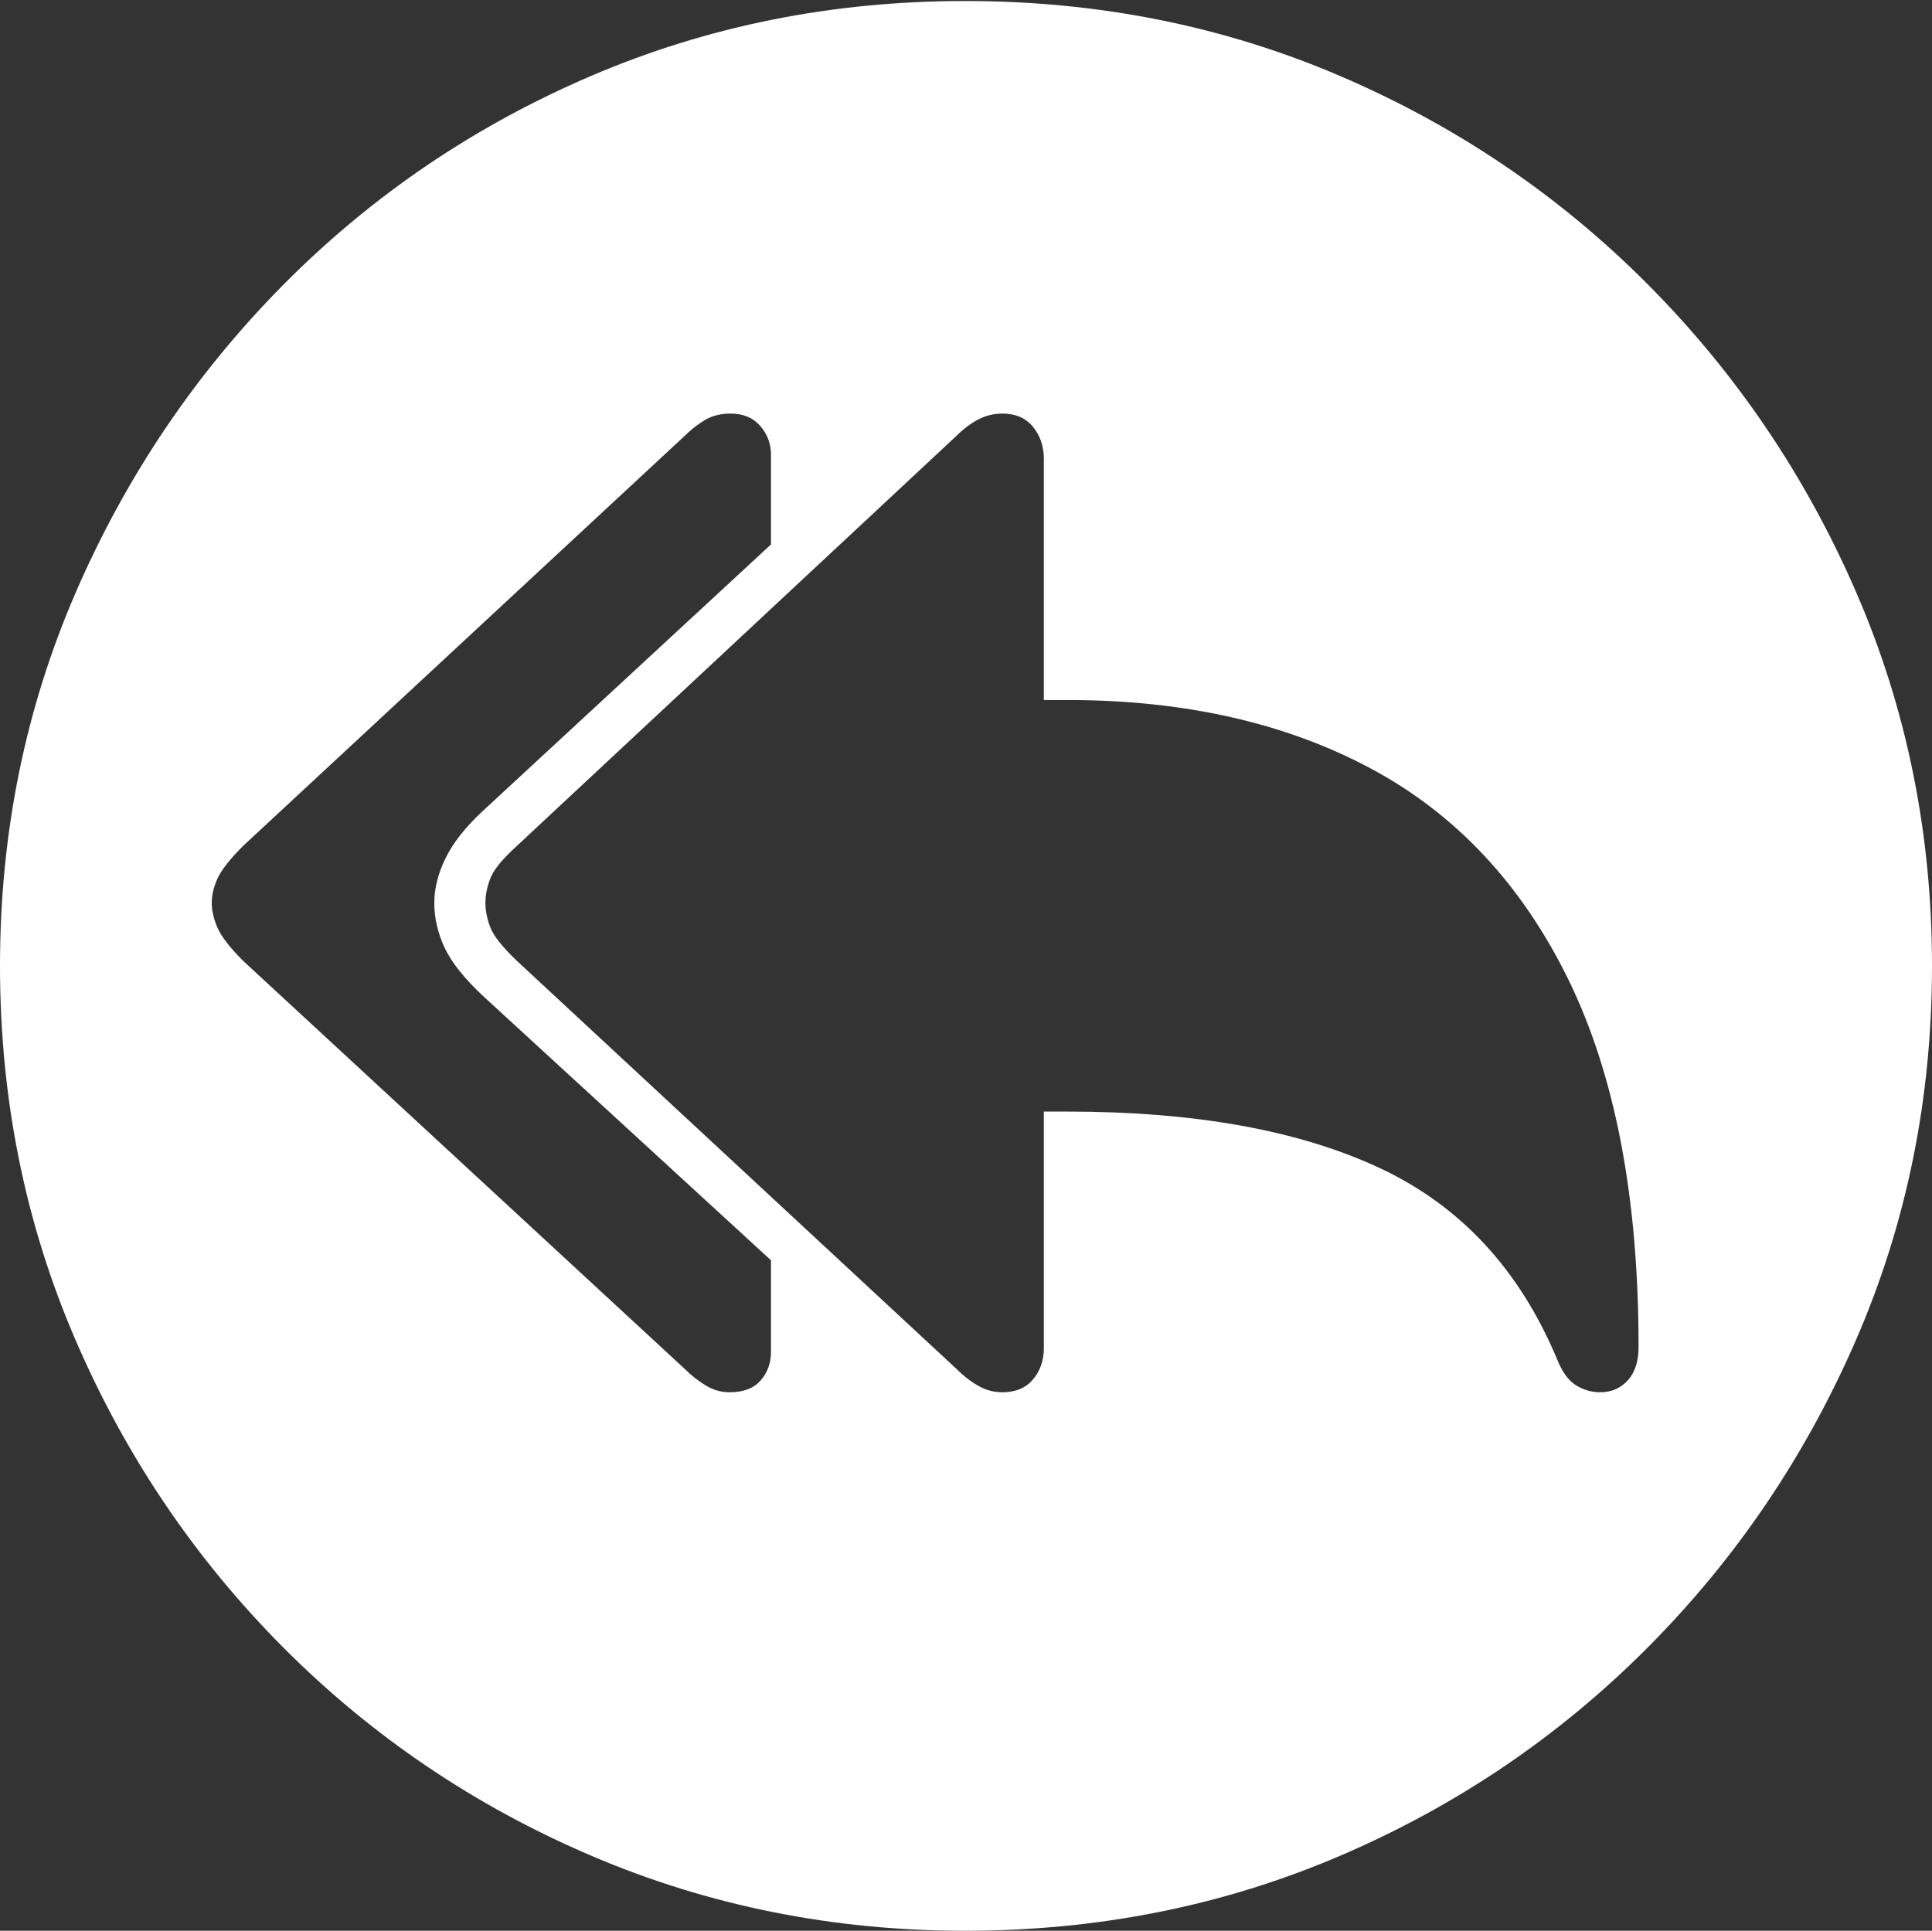 <?xml version="1.0" encoding="UTF-8"?>
<!--Generator: Apple Native CoreSVG 175-->
<!DOCTYPE svg
PUBLIC "-//W3C//DTD SVG 1.1//EN"
       "http://www.w3.org/Graphics/SVG/1.1/DTD/svg11.dtd">
<svg version="1.1" xmlns="http://www.w3.org/2000/svg" xmlns:xlink="http://www.w3.org/1999/xlink" width="19.16" height="19.15">
 <rect width="100%" height="100%" fill="#333333" stroke="none"/>
 <g>
  <rect height="19.15" opacity="0" width="19.16" x="0" y="0"/>
  <path d="M9.57 19.15Q11.553 19.15 13.286 18.408Q15.02 17.666 16.338 16.343Q17.656 15.02 18.408 13.286Q19.16 11.553 19.16 9.58Q19.16 7.607 18.408 5.874Q17.656 4.141 16.338 2.817Q15.02 1.494 13.286 0.752Q11.553 0.01 9.57 0.01Q7.598 0.01 5.864 0.752Q4.131 1.494 2.817 2.817Q1.504 4.141 0.752 5.874Q0 7.607 0 9.58Q0 11.553 0.747 13.286Q1.494 15.02 2.812 16.343Q4.131 17.666 5.869 18.408Q7.607 19.15 9.57 19.15ZM7.236 13.809Q7.109 13.809 6.997 13.74Q6.885 13.672 6.787 13.574L2.412 9.531Q2.217 9.336 2.158 9.204Q2.1 9.072 2.1 8.955Q2.1 8.838 2.158 8.711Q2.217 8.584 2.412 8.389L6.787 4.326Q6.885 4.229 6.992 4.165Q7.1 4.102 7.246 4.102Q7.432 4.102 7.539 4.224Q7.646 4.346 7.646 4.512L7.646 5.4L4.795 8.037Q4.531 8.281 4.419 8.511Q4.307 8.74 4.307 8.955Q4.307 9.18 4.409 9.399Q4.512 9.619 4.795 9.883L7.646 12.5L7.646 13.408Q7.646 13.574 7.544 13.691Q7.441 13.809 7.236 13.809ZM9.941 13.809Q9.814 13.809 9.702 13.745Q9.59 13.682 9.482 13.574L5.127 9.531Q4.912 9.326 4.863 9.199Q4.814 9.072 4.814 8.955Q4.814 8.838 4.863 8.711Q4.912 8.584 5.127 8.389L9.482 4.326Q9.59 4.219 9.702 4.16Q9.814 4.102 9.941 4.102Q10.137 4.102 10.244 4.233Q10.352 4.365 10.352 4.551L10.352 6.943L10.586 6.943Q12.324 6.943 13.594 7.622Q14.863 8.301 15.557 9.722Q16.25 11.143 16.25 13.359Q16.25 13.574 16.143 13.691Q16.035 13.809 15.869 13.809Q15.742 13.809 15.63 13.74Q15.518 13.672 15.44 13.477Q14.883 12.148 13.687 11.587Q12.49 11.025 10.586 11.025L10.352 11.025L10.352 13.369Q10.352 13.555 10.244 13.682Q10.137 13.809 9.941 13.809Z" fill="#ffffff"/>
 </g>
</svg>
